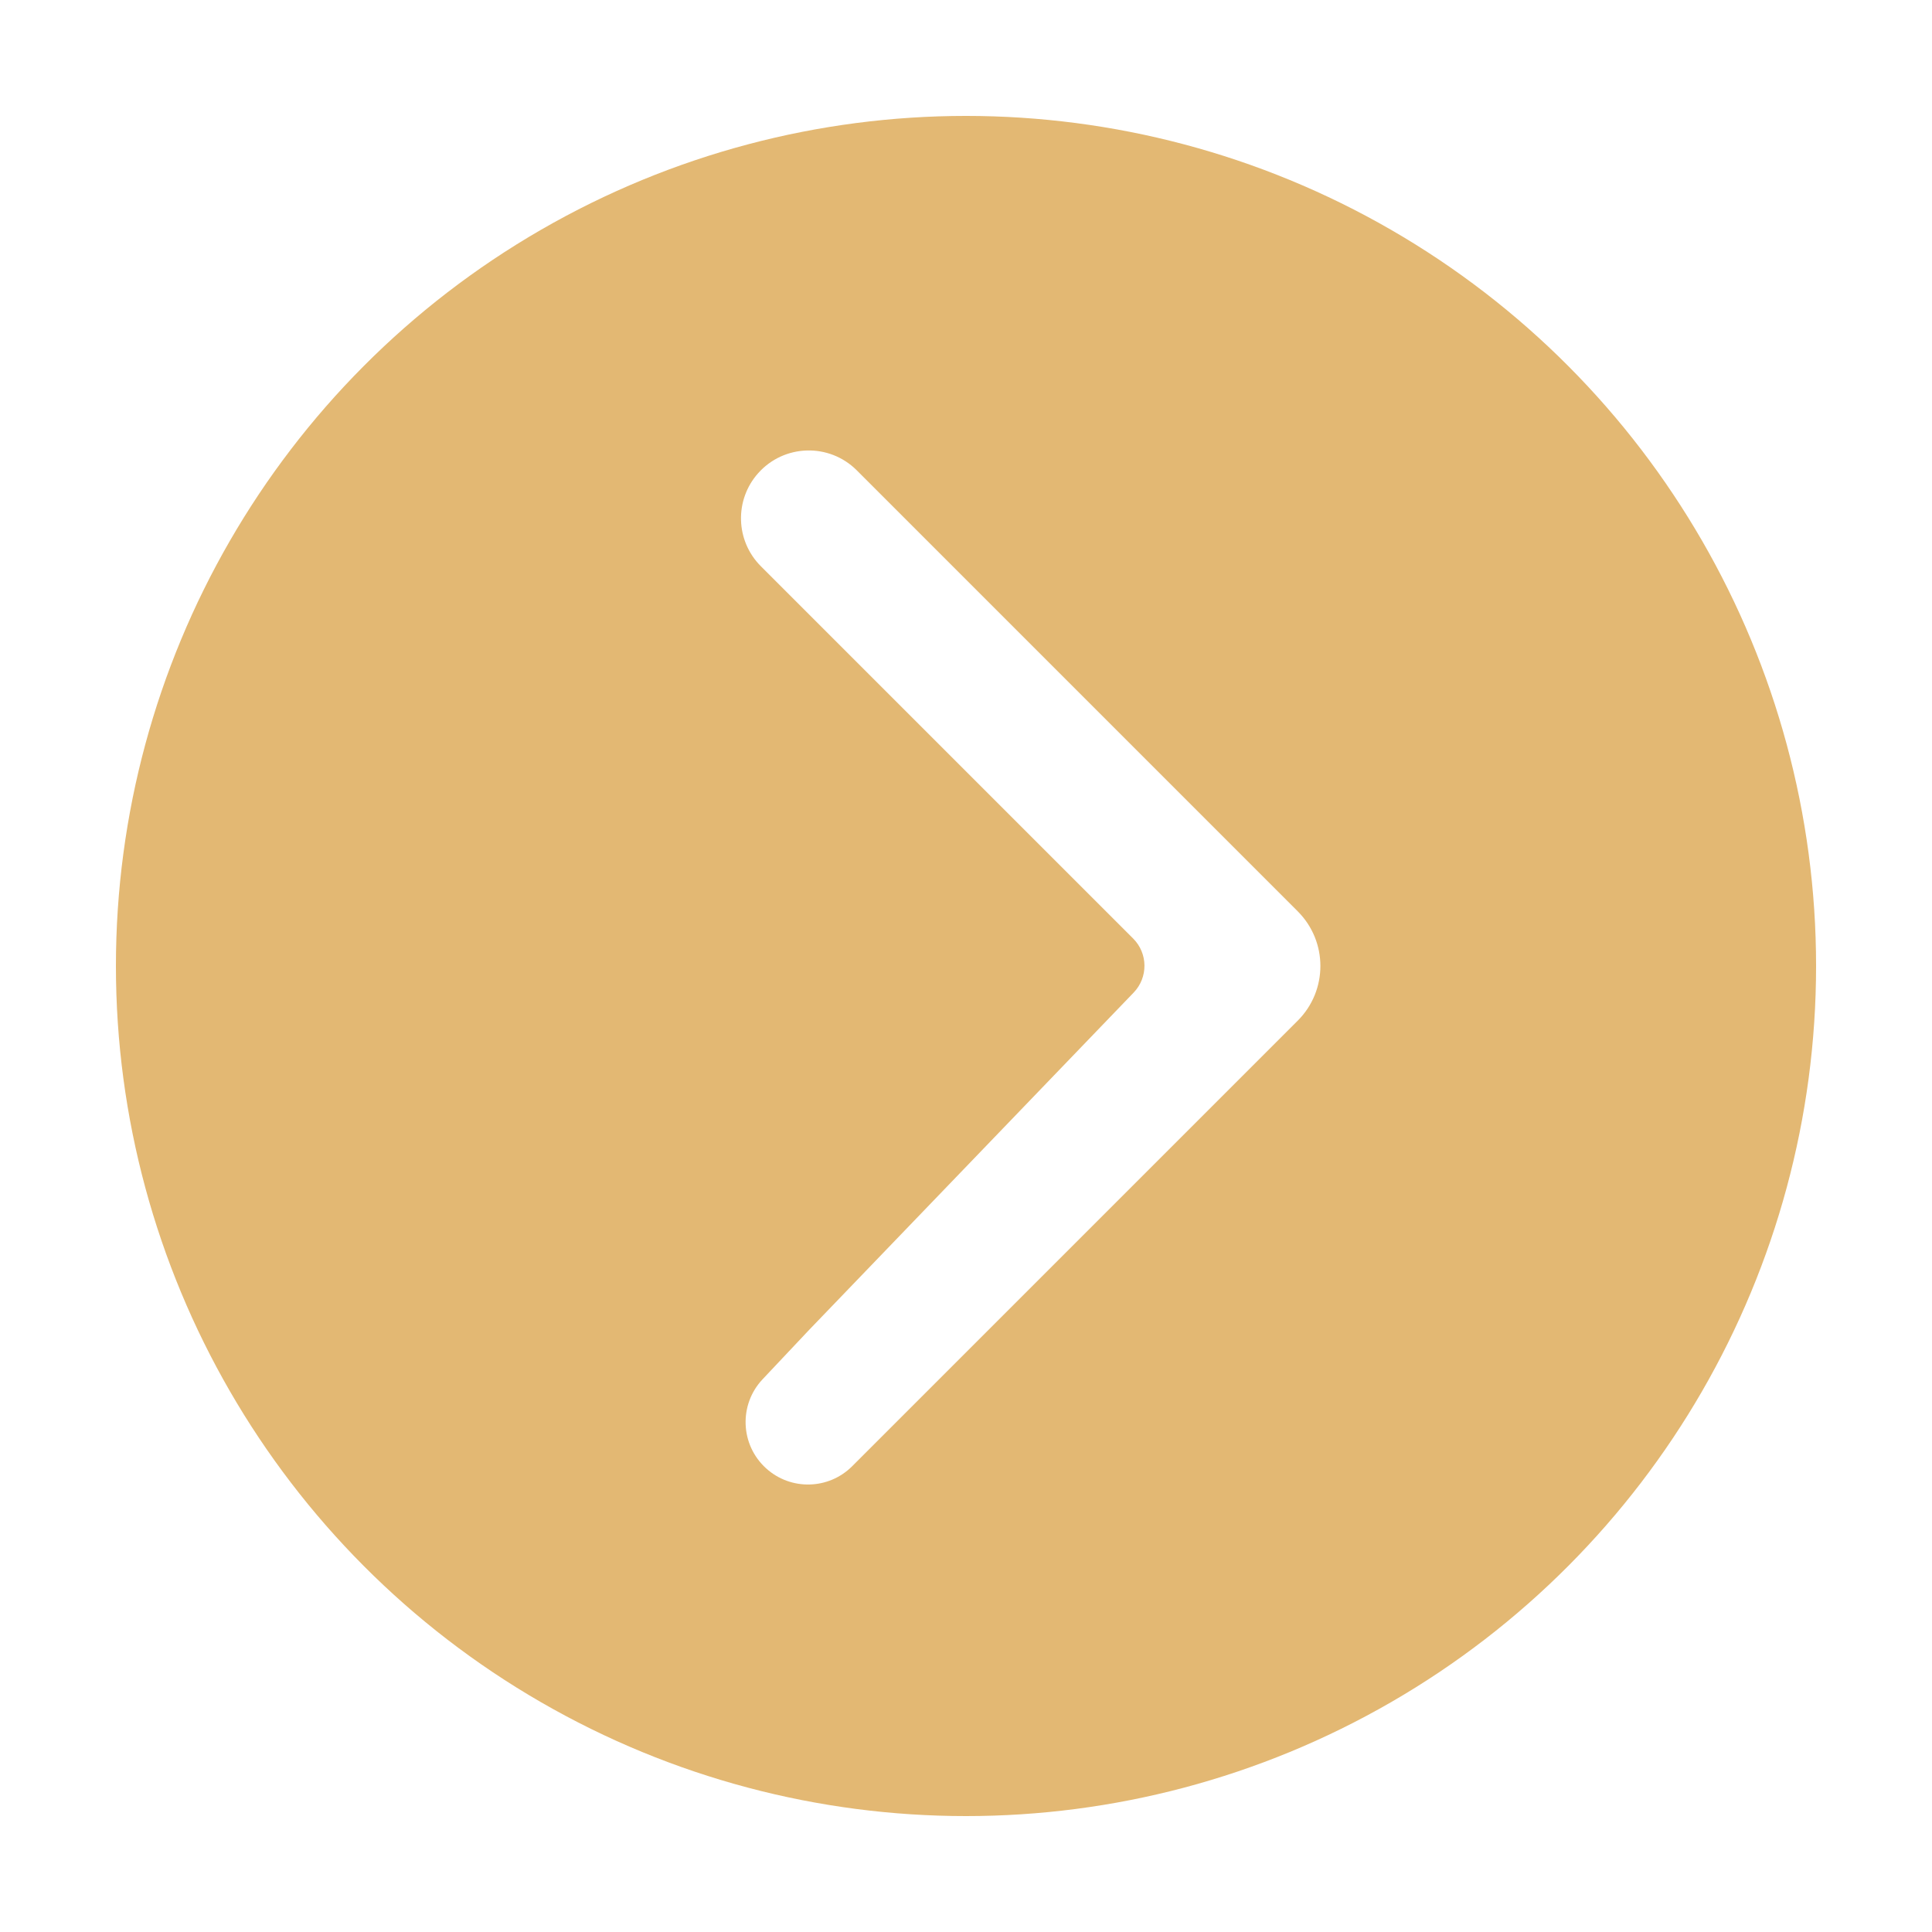 <svg width="50" height="50" viewBox="0 0 50 50" fill="none" xmlns="http://www.w3.org/2000/svg">
<rect x="0" y="0" width="50" height="50" fill="#333333" stroke="none"/>
<rect width="50" height="50" transform="matrix(-1 0 0 -1 50 50)" fill="white"/>
<circle cx="25" cy="25" r="22" transform="rotate(180 25 25)" fill="#E3B873"/>
<path d="M33.586 23.586C34.367 24.367 34.367 25.633 33.586 26.414L22.054 37.946C21.444 38.556 20.463 38.579 19.825 37.999V37.999C19.156 37.391 19.116 36.353 19.736 35.695L20.947 34.41L29.339 25.688C29.717 25.295 29.711 24.673 29.325 24.288L19.69 14.653C19.033 13.995 19.003 12.939 19.622 12.245V12.245C20.293 11.492 21.459 11.459 22.172 12.171L33.586 23.586Z" fill="white"/>
</svg>
